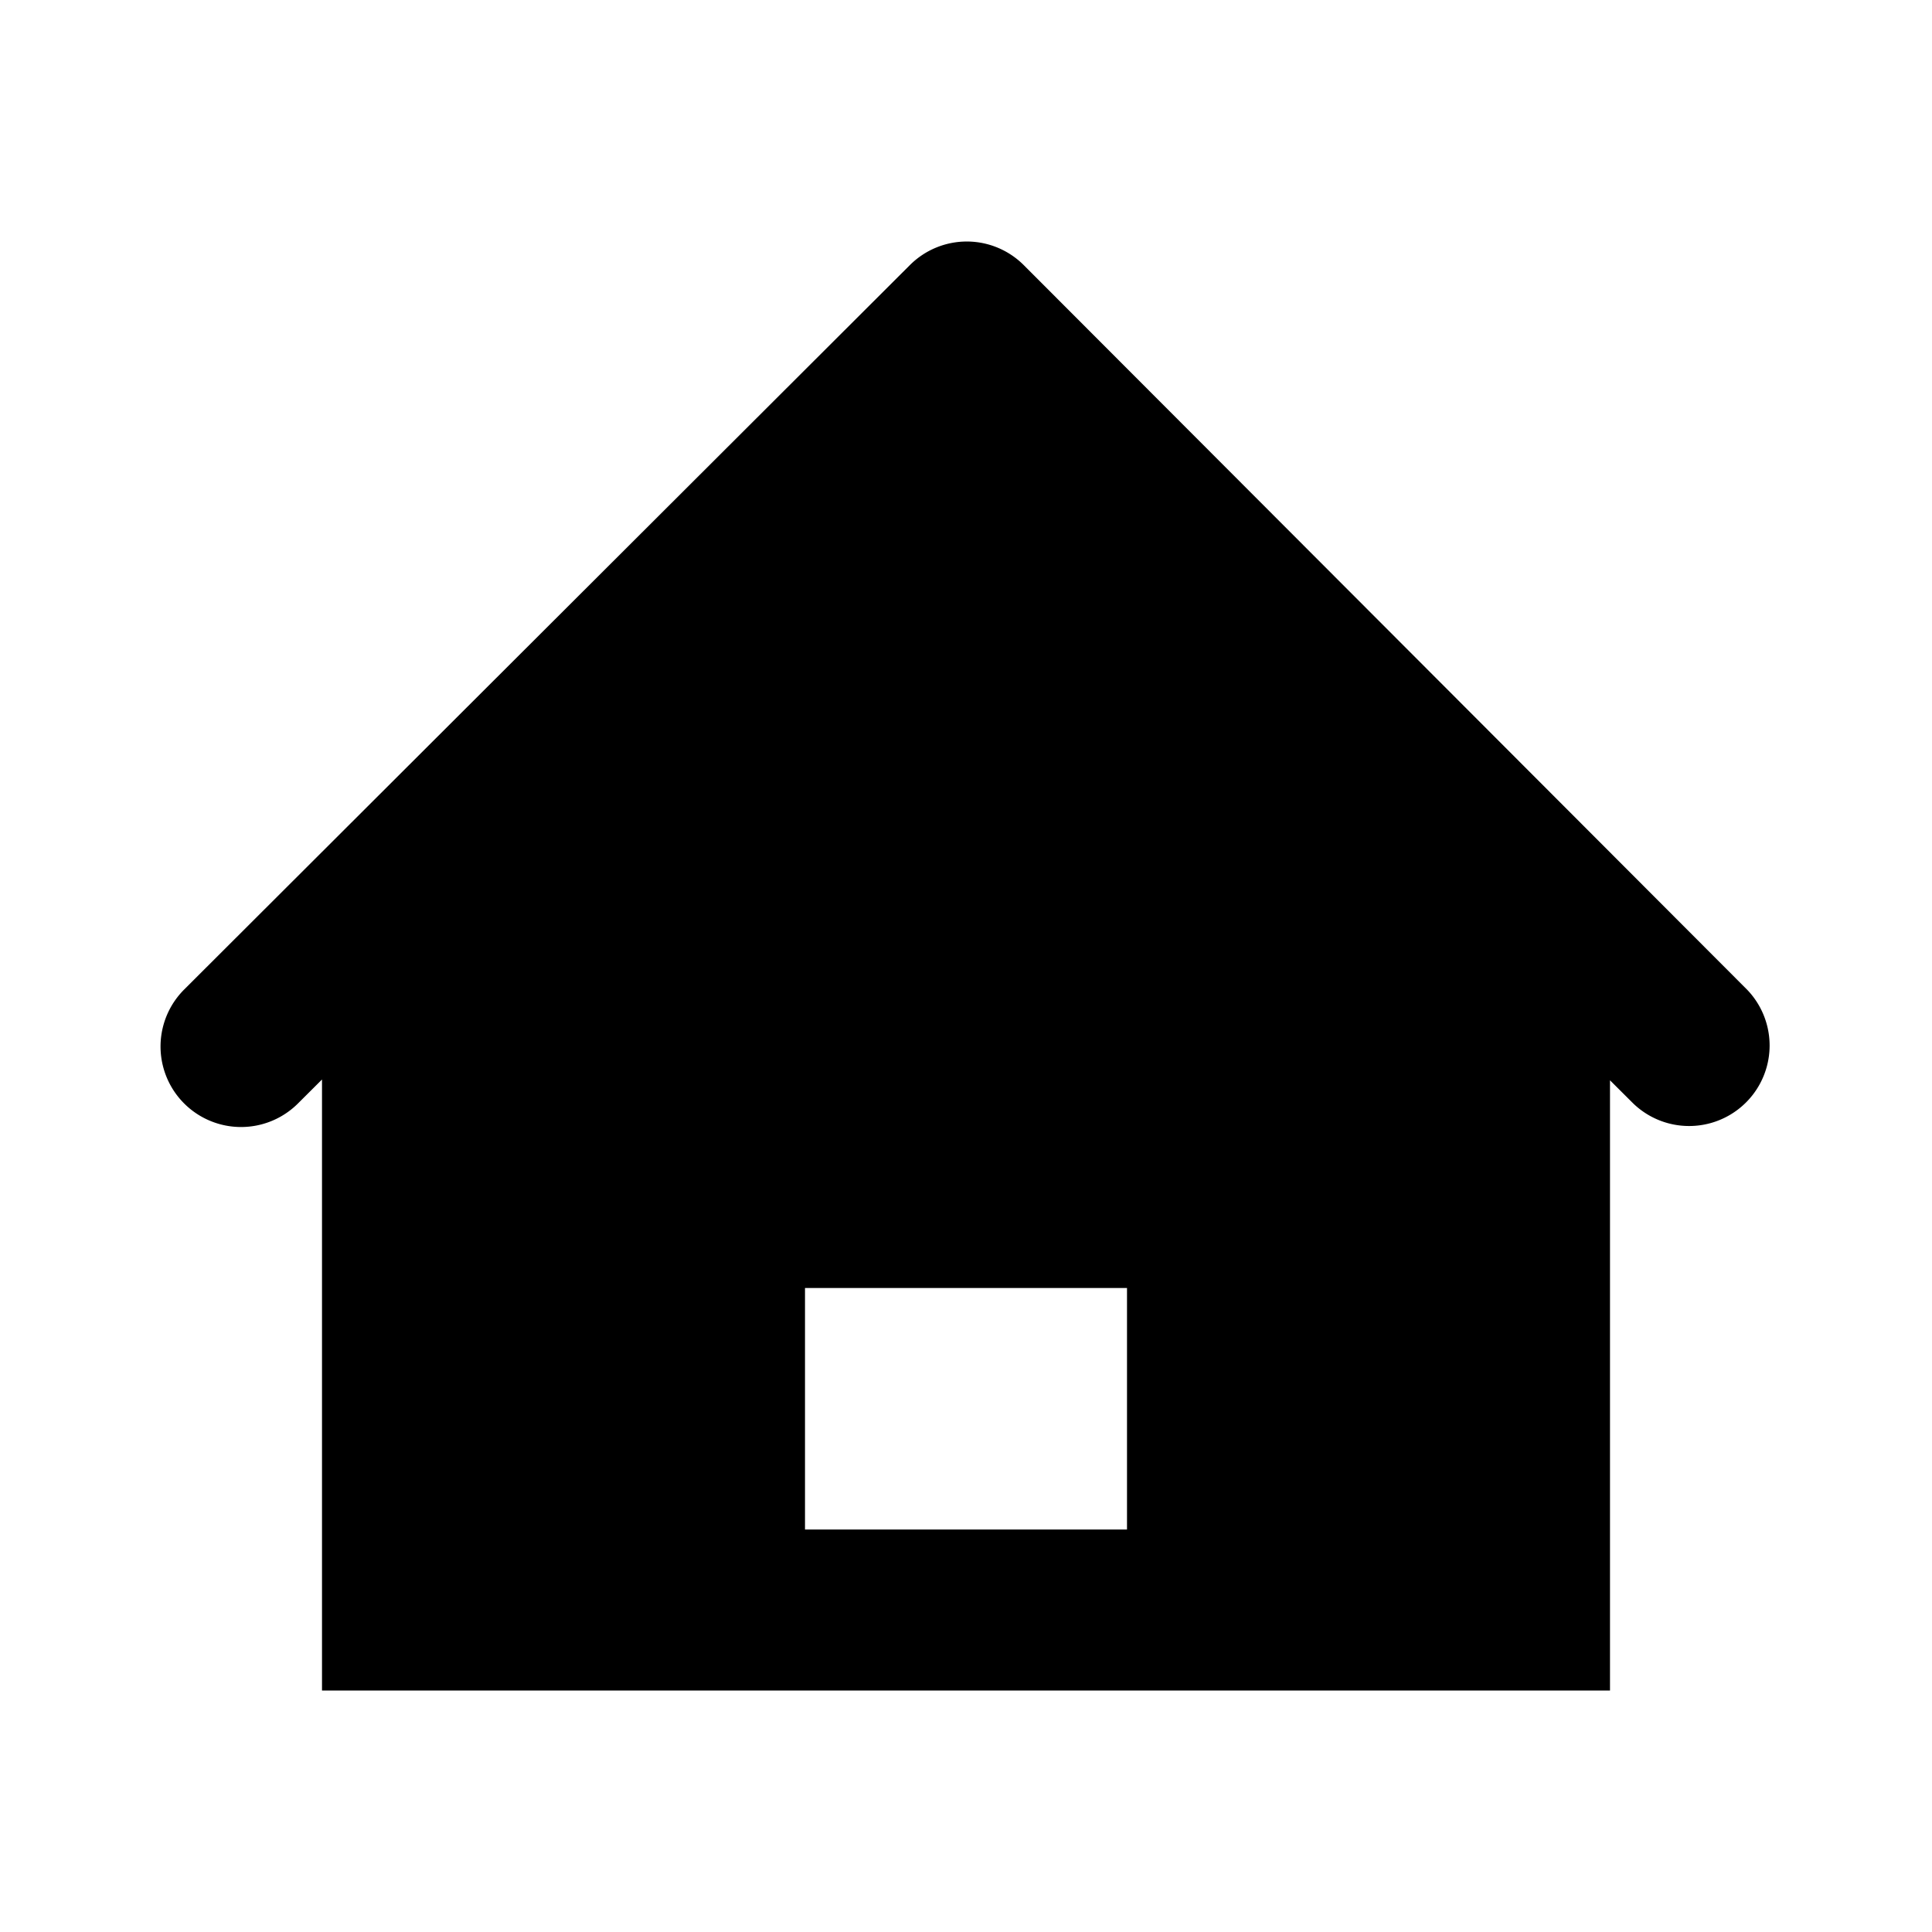 <svg width="24" height="24" fill="none" xmlns="http://www.w3.org/2000/svg"><path d="M20 13.419V21H4v-7.59l-.299.298a1 1 0 1 1-1.413-1.416l9.016-9a1 1 0 0 1 1.414.002l8.985 9a1 1 0 0 1-1.416 1.412L20 13.42ZM10 16v3h4v-3h-4Z" fill="#000"/></svg>